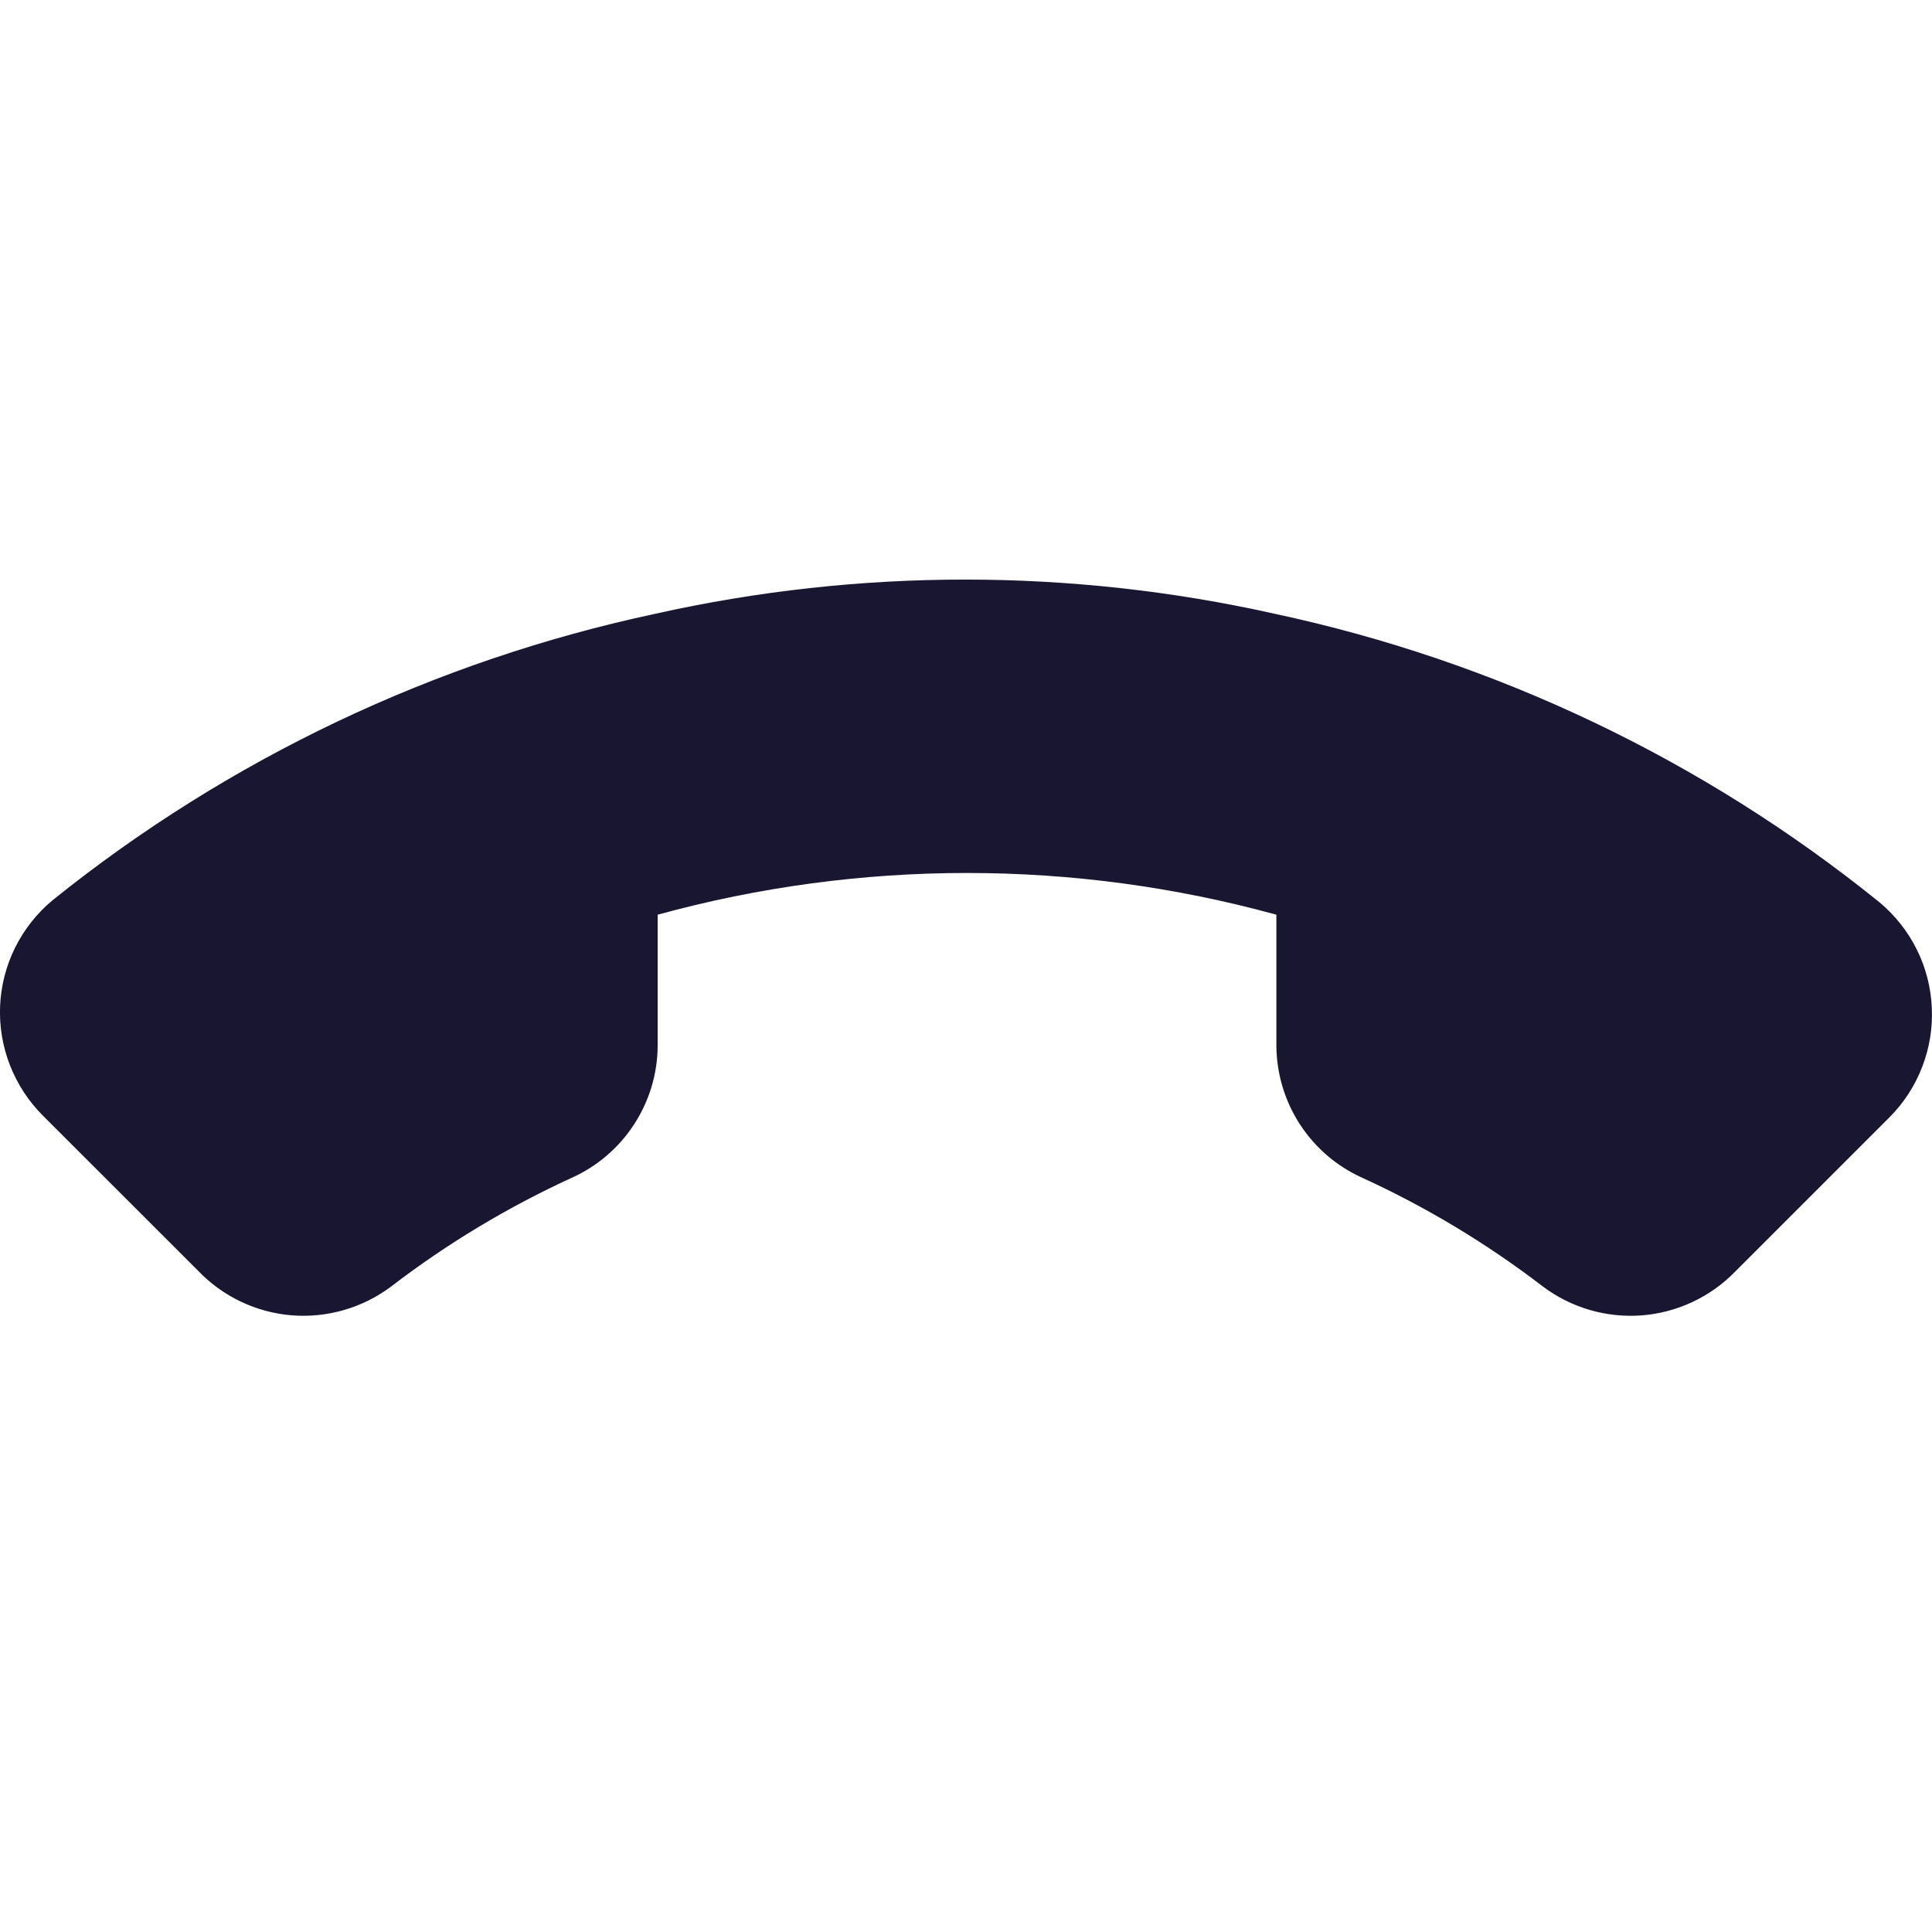 <svg width="20" height="20" viewBox="0 0 20 20" fill="none" xmlns="http://www.w3.org/2000/svg">
<path d="M2.048 13.152L0.446 11.551C0.297 11.403 0.181 11.225 0.104 11.03C0.027 10.834 -0.008 10.624 0.001 10.414C0.01 10.204 0.063 9.998 0.156 9.81C0.25 9.622 0.381 9.455 0.543 9.32C2.363 7.856 4.502 6.84 6.787 6.353C8.896 5.882 11.083 5.882 13.192 6.353C15.486 6.843 17.633 7.867 19.457 9.341C19.618 9.476 19.75 9.642 19.843 9.83C19.936 10.017 19.989 10.223 19.998 10.432C20.008 10.641 19.974 10.85 19.898 11.046C19.823 11.241 19.707 11.419 19.559 11.567L17.958 13.168C17.701 13.43 17.358 13.589 16.993 13.617C16.628 13.644 16.265 13.538 15.972 13.318C15.392 12.873 14.764 12.495 14.099 12.191C13.836 12.072 13.613 11.88 13.456 11.638C13.299 11.396 13.215 11.114 13.213 10.825V9.469C11.117 8.893 8.904 8.893 6.808 9.469V10.825C6.807 11.114 6.722 11.396 6.565 11.638C6.408 11.88 6.185 12.072 5.922 12.191C5.258 12.495 4.629 12.873 4.049 13.318C3.753 13.54 3.386 13.646 3.017 13.616C2.648 13.585 2.303 13.42 2.048 13.152Z" fill="#191632"/>
</svg>
